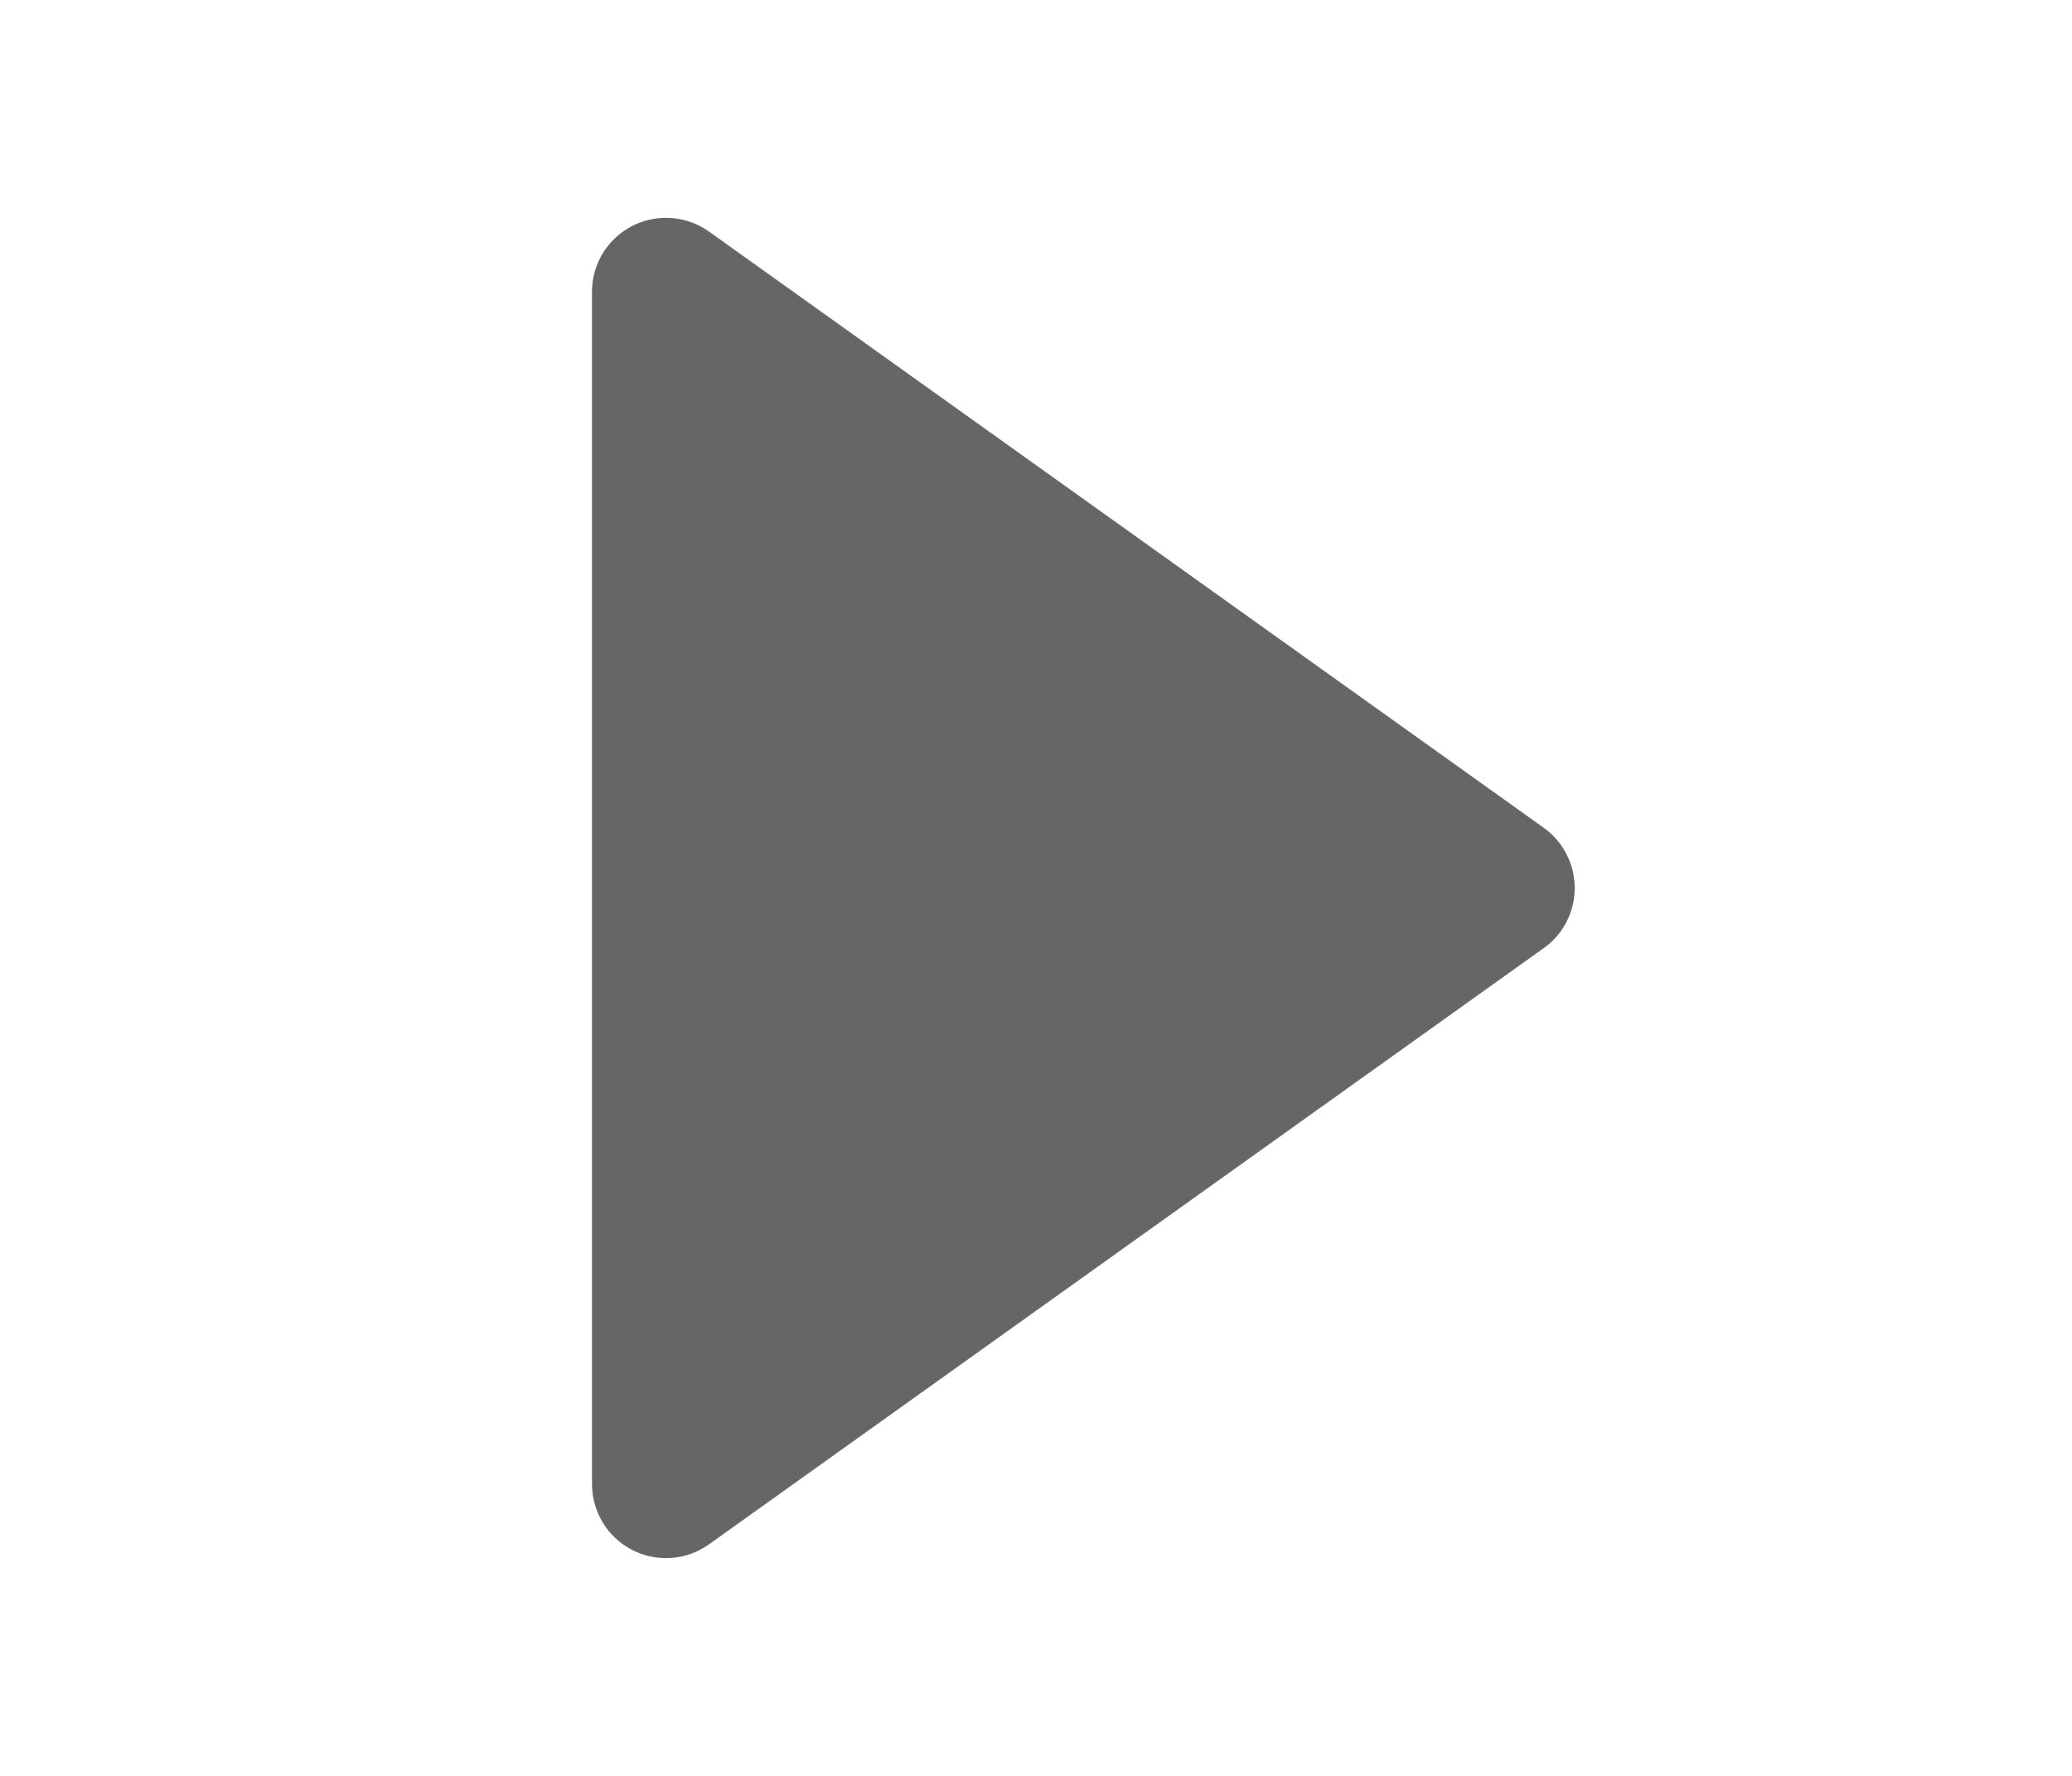 <?xml version="1.0" encoding="UTF-8"?>
<svg width="14" height="12" viewBox="0 0 14 12" version="1.1" xmlns="http://www.w3.org/2000/svg" xmlns:xlink="http://www.w3.org/1999/xlink">
    <g id="ico_arr_next_off" stroke="none" stroke-width="1" fill="none" fill-rule="evenodd">
        <path d="M4.791,1.565 L10.43,5.593 C10.655,5.754 10.707,6.066 10.547,6.291 C10.515,6.336 10.475,6.375 10.43,6.407 L4.791,10.435 C4.566,10.596 4.254,10.544 4.093,10.319 C4.033,10.234 4,10.133 4,10.028 L4,1.972 C4,1.695 4.224,1.472 4.5,1.472 C4.604,1.472 4.706,1.504 4.791,1.565 Z" id="Rectangle" fill="#666666"></path>
    </g>
</svg>